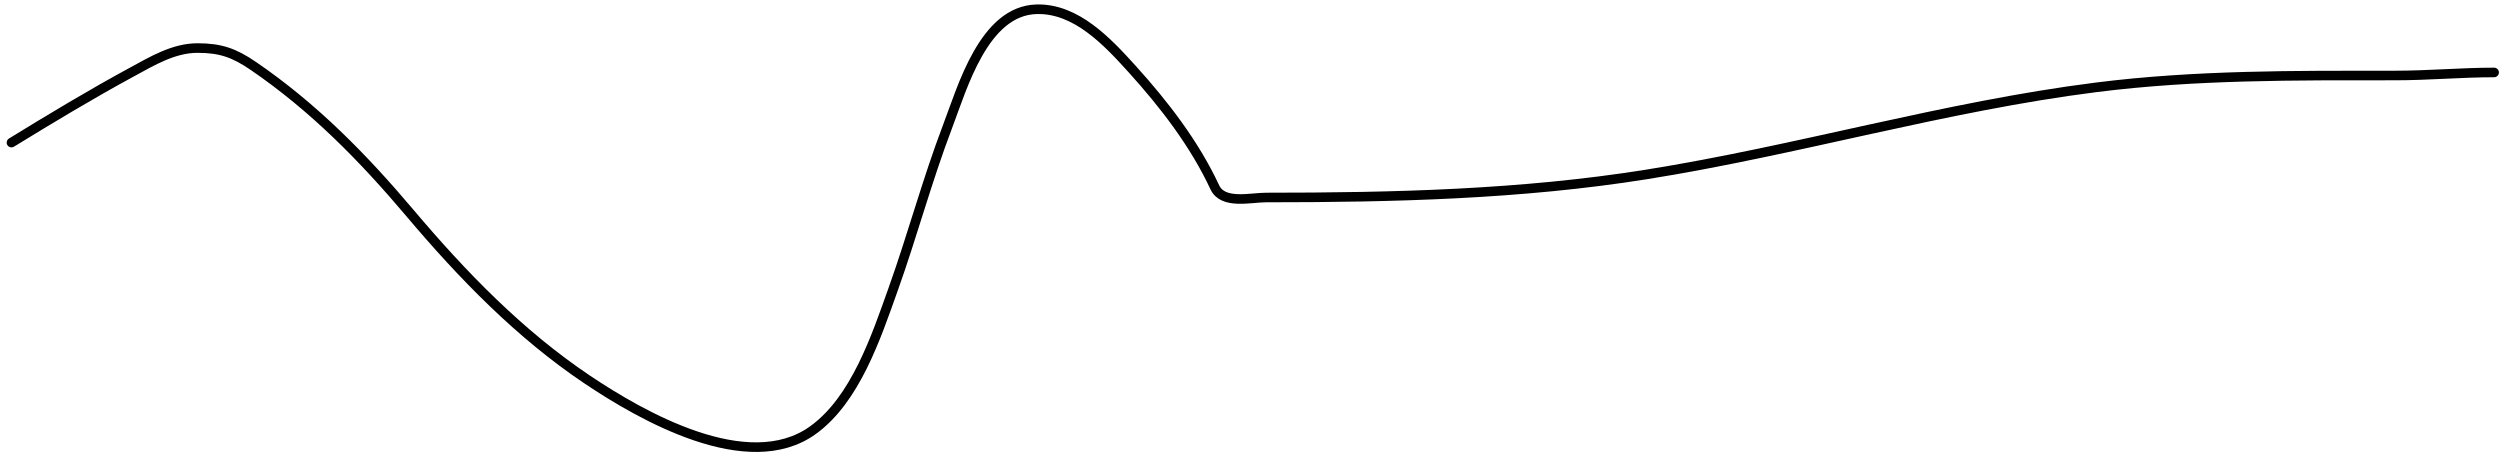 <svg width="261" height="48" viewBox="0 0 261 48" fill="none" xmlns="http://www.w3.org/2000/svg">
<path d="M1.197 14.887C5.324 12.356 9.501 9.837 13.757 7.529C15.896 6.368 18.122 5.017 20.62 5.017C23.005 5.017 24.428 5.503 26.458 6.892C32.736 11.185 37.905 16.447 42.803 22.246C48.262 28.71 54.259 34.9 61.324 39.635C66.964 43.416 78.062 49.789 84.851 44.925C89.316 41.726 91.482 35.129 93.236 30.224C95.254 24.583 96.797 18.794 98.932 13.189C100.476 9.137 102.716 1.114 108.22 0.966C112.359 0.854 115.63 4.375 118.197 7.21C121.553 10.917 124.709 15.014 126.829 19.558C127.677 21.375 130.542 20.619 132.189 20.619C145.425 20.619 158.794 20.3 171.885 18.213C187.63 15.704 202.98 11.128 218.815 9.121C229.189 7.806 239.655 7.882 250.091 7.882C253.534 7.882 256.992 7.564 260.386 7.564" stroke="black" stroke-linecap="round" stroke-linejoin="round"/>
</svg>
